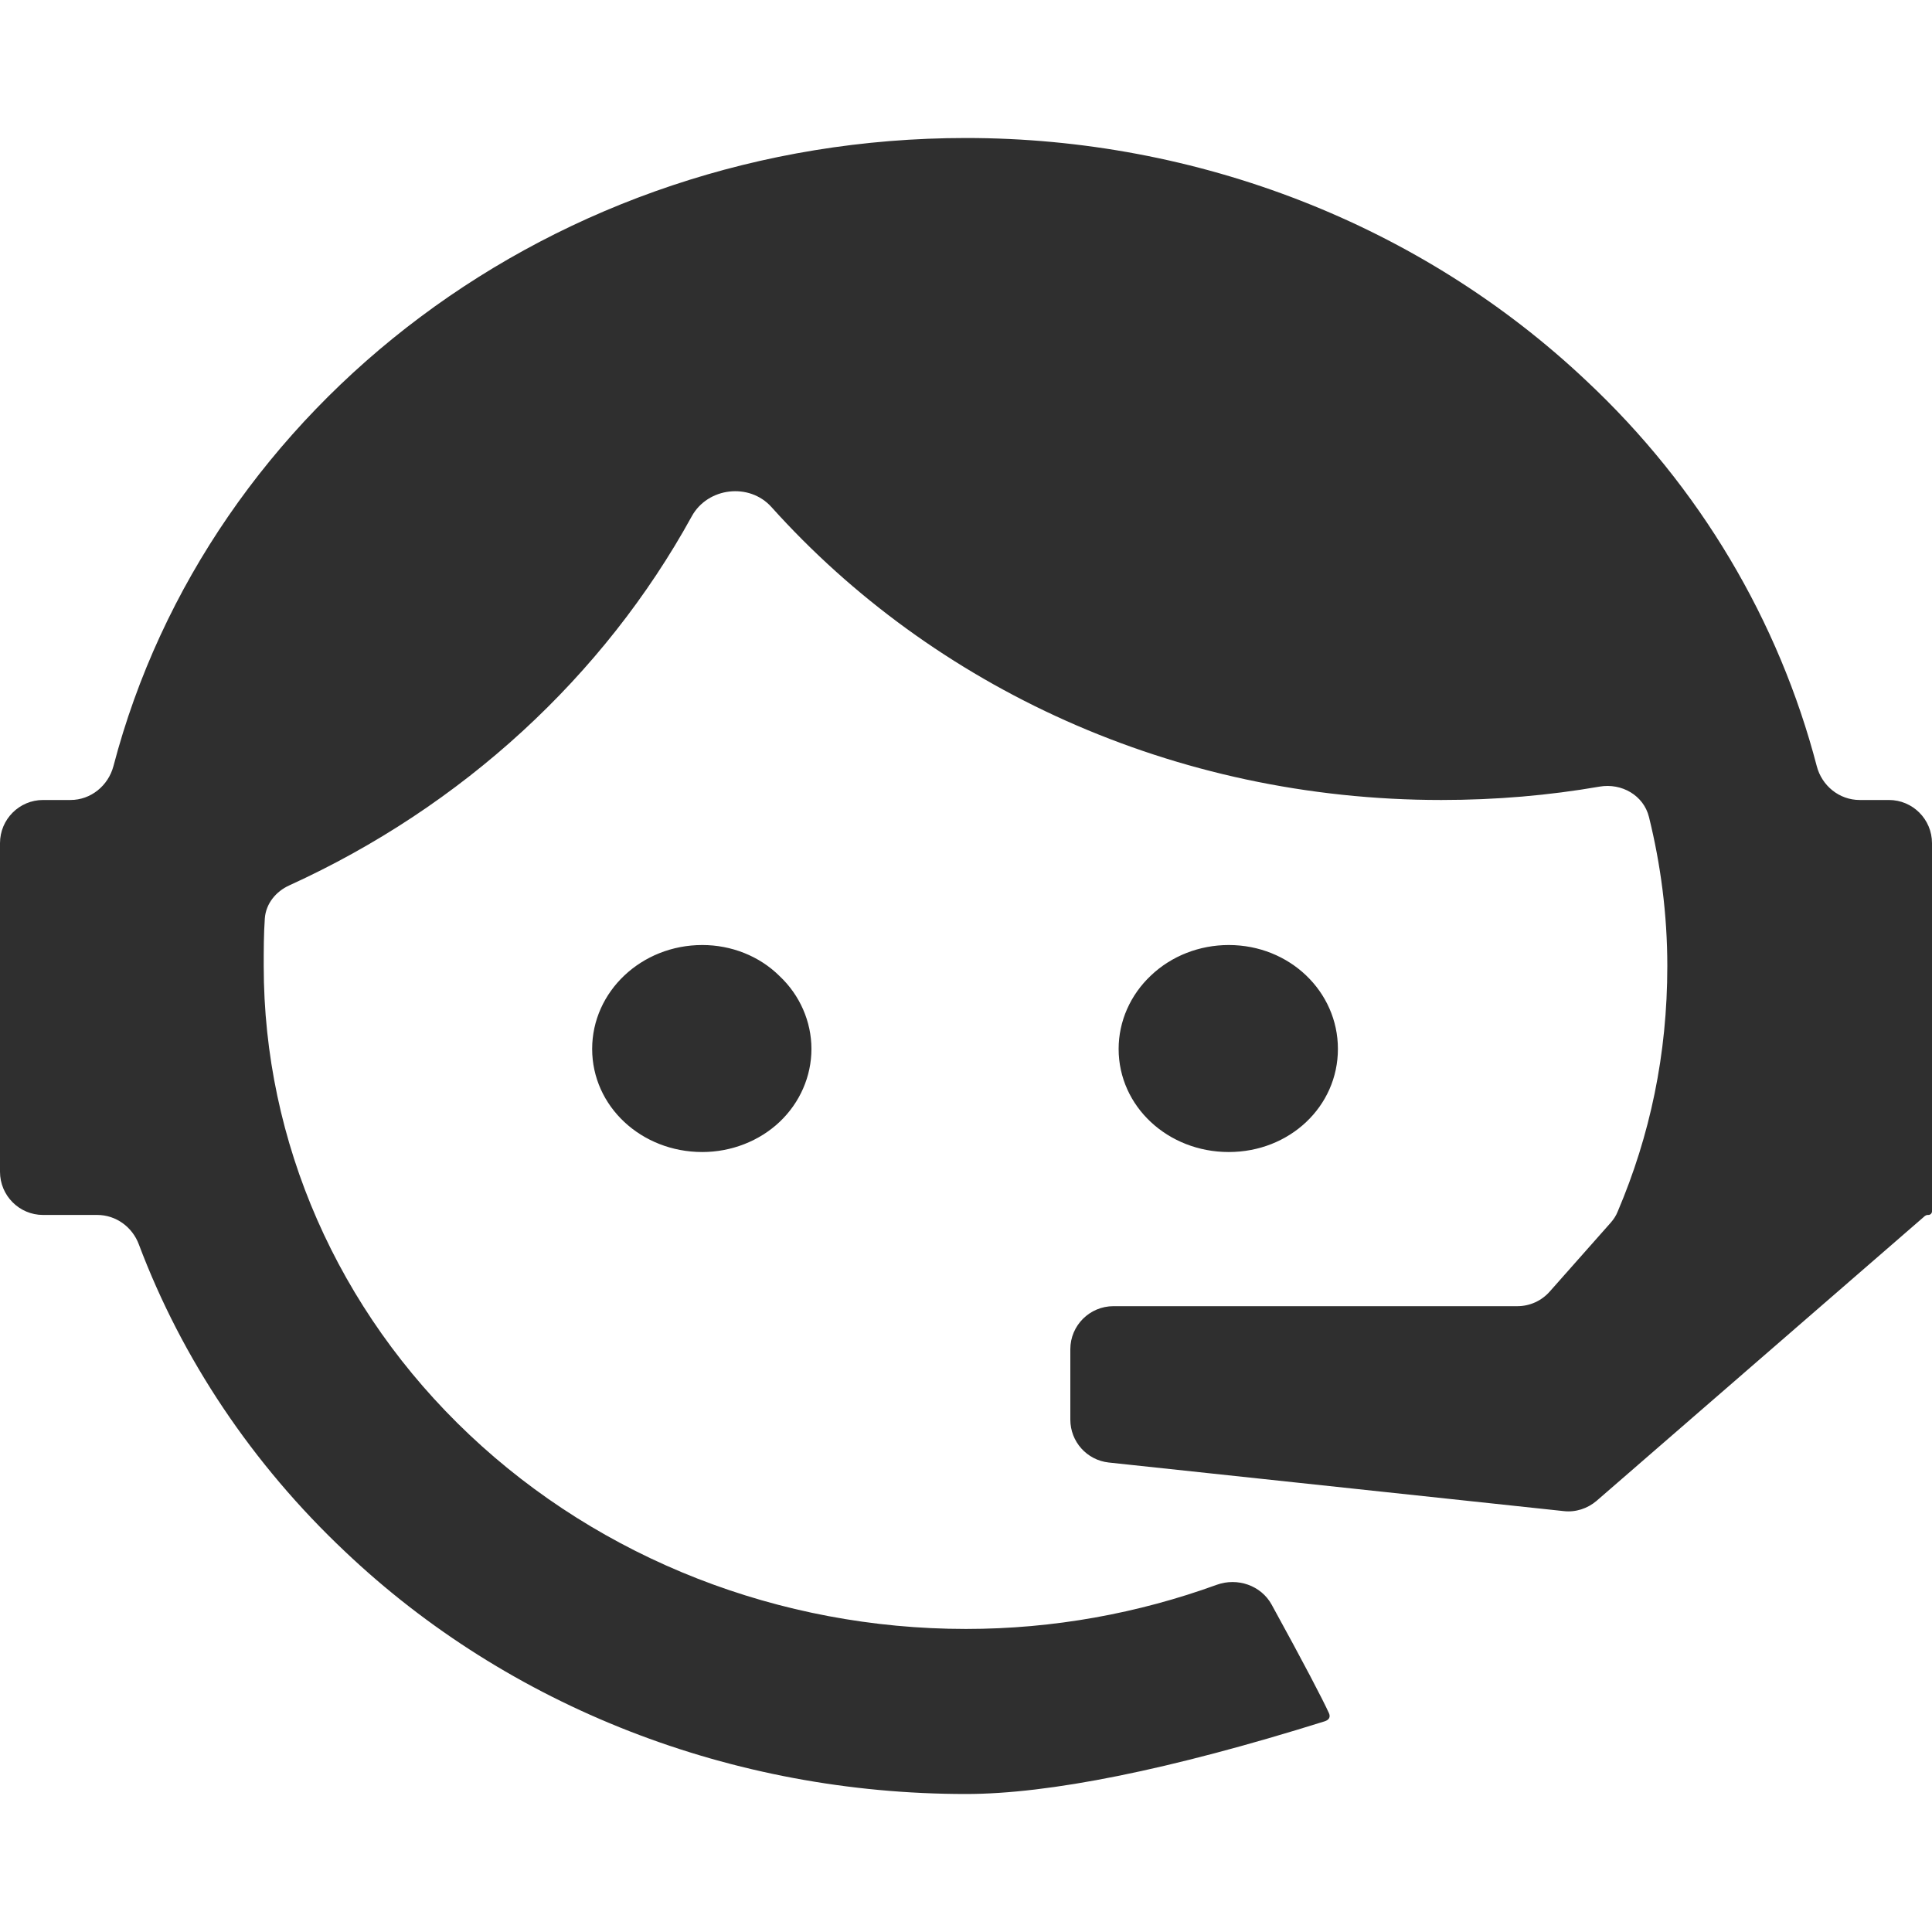 <svg width="14" height="14" viewBox="0 0 14 14" fill="none" xmlns="http://www.w3.org/2000/svg">
<path d="M11.671 8.861C11.693 8.836 11.711 8.809 11.723 8.778C11.956 8.23 12.082 7.643 12.082 7C12.082 6.626 12.034 6.264 11.949 5.92C11.91 5.763 11.751 5.673 11.592 5.7C11.223 5.764 10.84 5.797 10.444 5.797C8.501 5.797 6.759 4.976 5.59 3.674C5.43 3.496 5.129 3.531 5.013 3.741C4.376 4.9 3.35 5.845 2.096 6.416C1.999 6.46 1.927 6.548 1.919 6.655C1.911 6.769 1.911 6.886 1.911 7C1.911 8.274 2.447 9.496 3.402 10.397C4.356 11.298 5.65 11.804 7 11.804C7.636 11.804 8.25 11.69 8.817 11.484C8.967 11.43 9.138 11.488 9.215 11.628C9.449 12.054 9.585 12.315 9.63 12.414C9.643 12.443 9.63 12.463 9.6 12.473C8.474 12.826 7.601 13 7 13C5.306 13 3.689 12.372 2.499 11.242C1.828 10.609 1.318 9.846 1.006 9.017C0.959 8.891 0.84 8.804 0.705 8.804H0.312C0.14 8.804 0 8.664 0 8.491V6.11C0 5.937 0.14 5.797 0.312 5.797H0.511C0.658 5.797 0.784 5.694 0.822 5.552C1.506 2.939 4.013 1 7 1C8.68 1 10.297 1.628 11.494 2.758C12.319 3.53 12.891 4.502 13.165 5.552C13.202 5.694 13.328 5.797 13.476 5.797H13.688C13.86 5.797 14 5.937 14 6.11V8.764V8.778C14 8.792 13.988 8.804 13.974 8.804H13.969C13.962 8.804 13.955 8.807 13.949 8.811L11.569 10.876C11.503 10.932 11.417 10.96 11.331 10.95L8.035 10.598C7.876 10.581 7.756 10.447 7.756 10.287V9.777C7.756 9.605 7.896 9.465 8.069 9.465H10.996C11.086 9.465 11.171 9.426 11.23 9.359L11.671 8.861ZM5.089 6.848C5.299 6.848 5.502 6.927 5.649 7.073C5.796 7.211 5.88 7.403 5.88 7.601C5.88 7.8 5.796 7.991 5.649 8.13C5.502 8.269 5.299 8.348 5.089 8.348C4.648 8.348 4.291 8.018 4.291 7.601C4.291 7.185 4.648 6.848 5.089 6.848ZM8.904 6.848C9.345 6.848 9.695 7.185 9.695 7.601C9.695 8.018 9.345 8.348 8.904 8.348C8.463 8.348 8.106 8.018 8.106 7.601C8.106 7.402 8.19 7.21 8.34 7.069C8.489 6.927 8.692 6.848 8.904 6.848Z" fill="#2F2F2F"/>
</svg>
